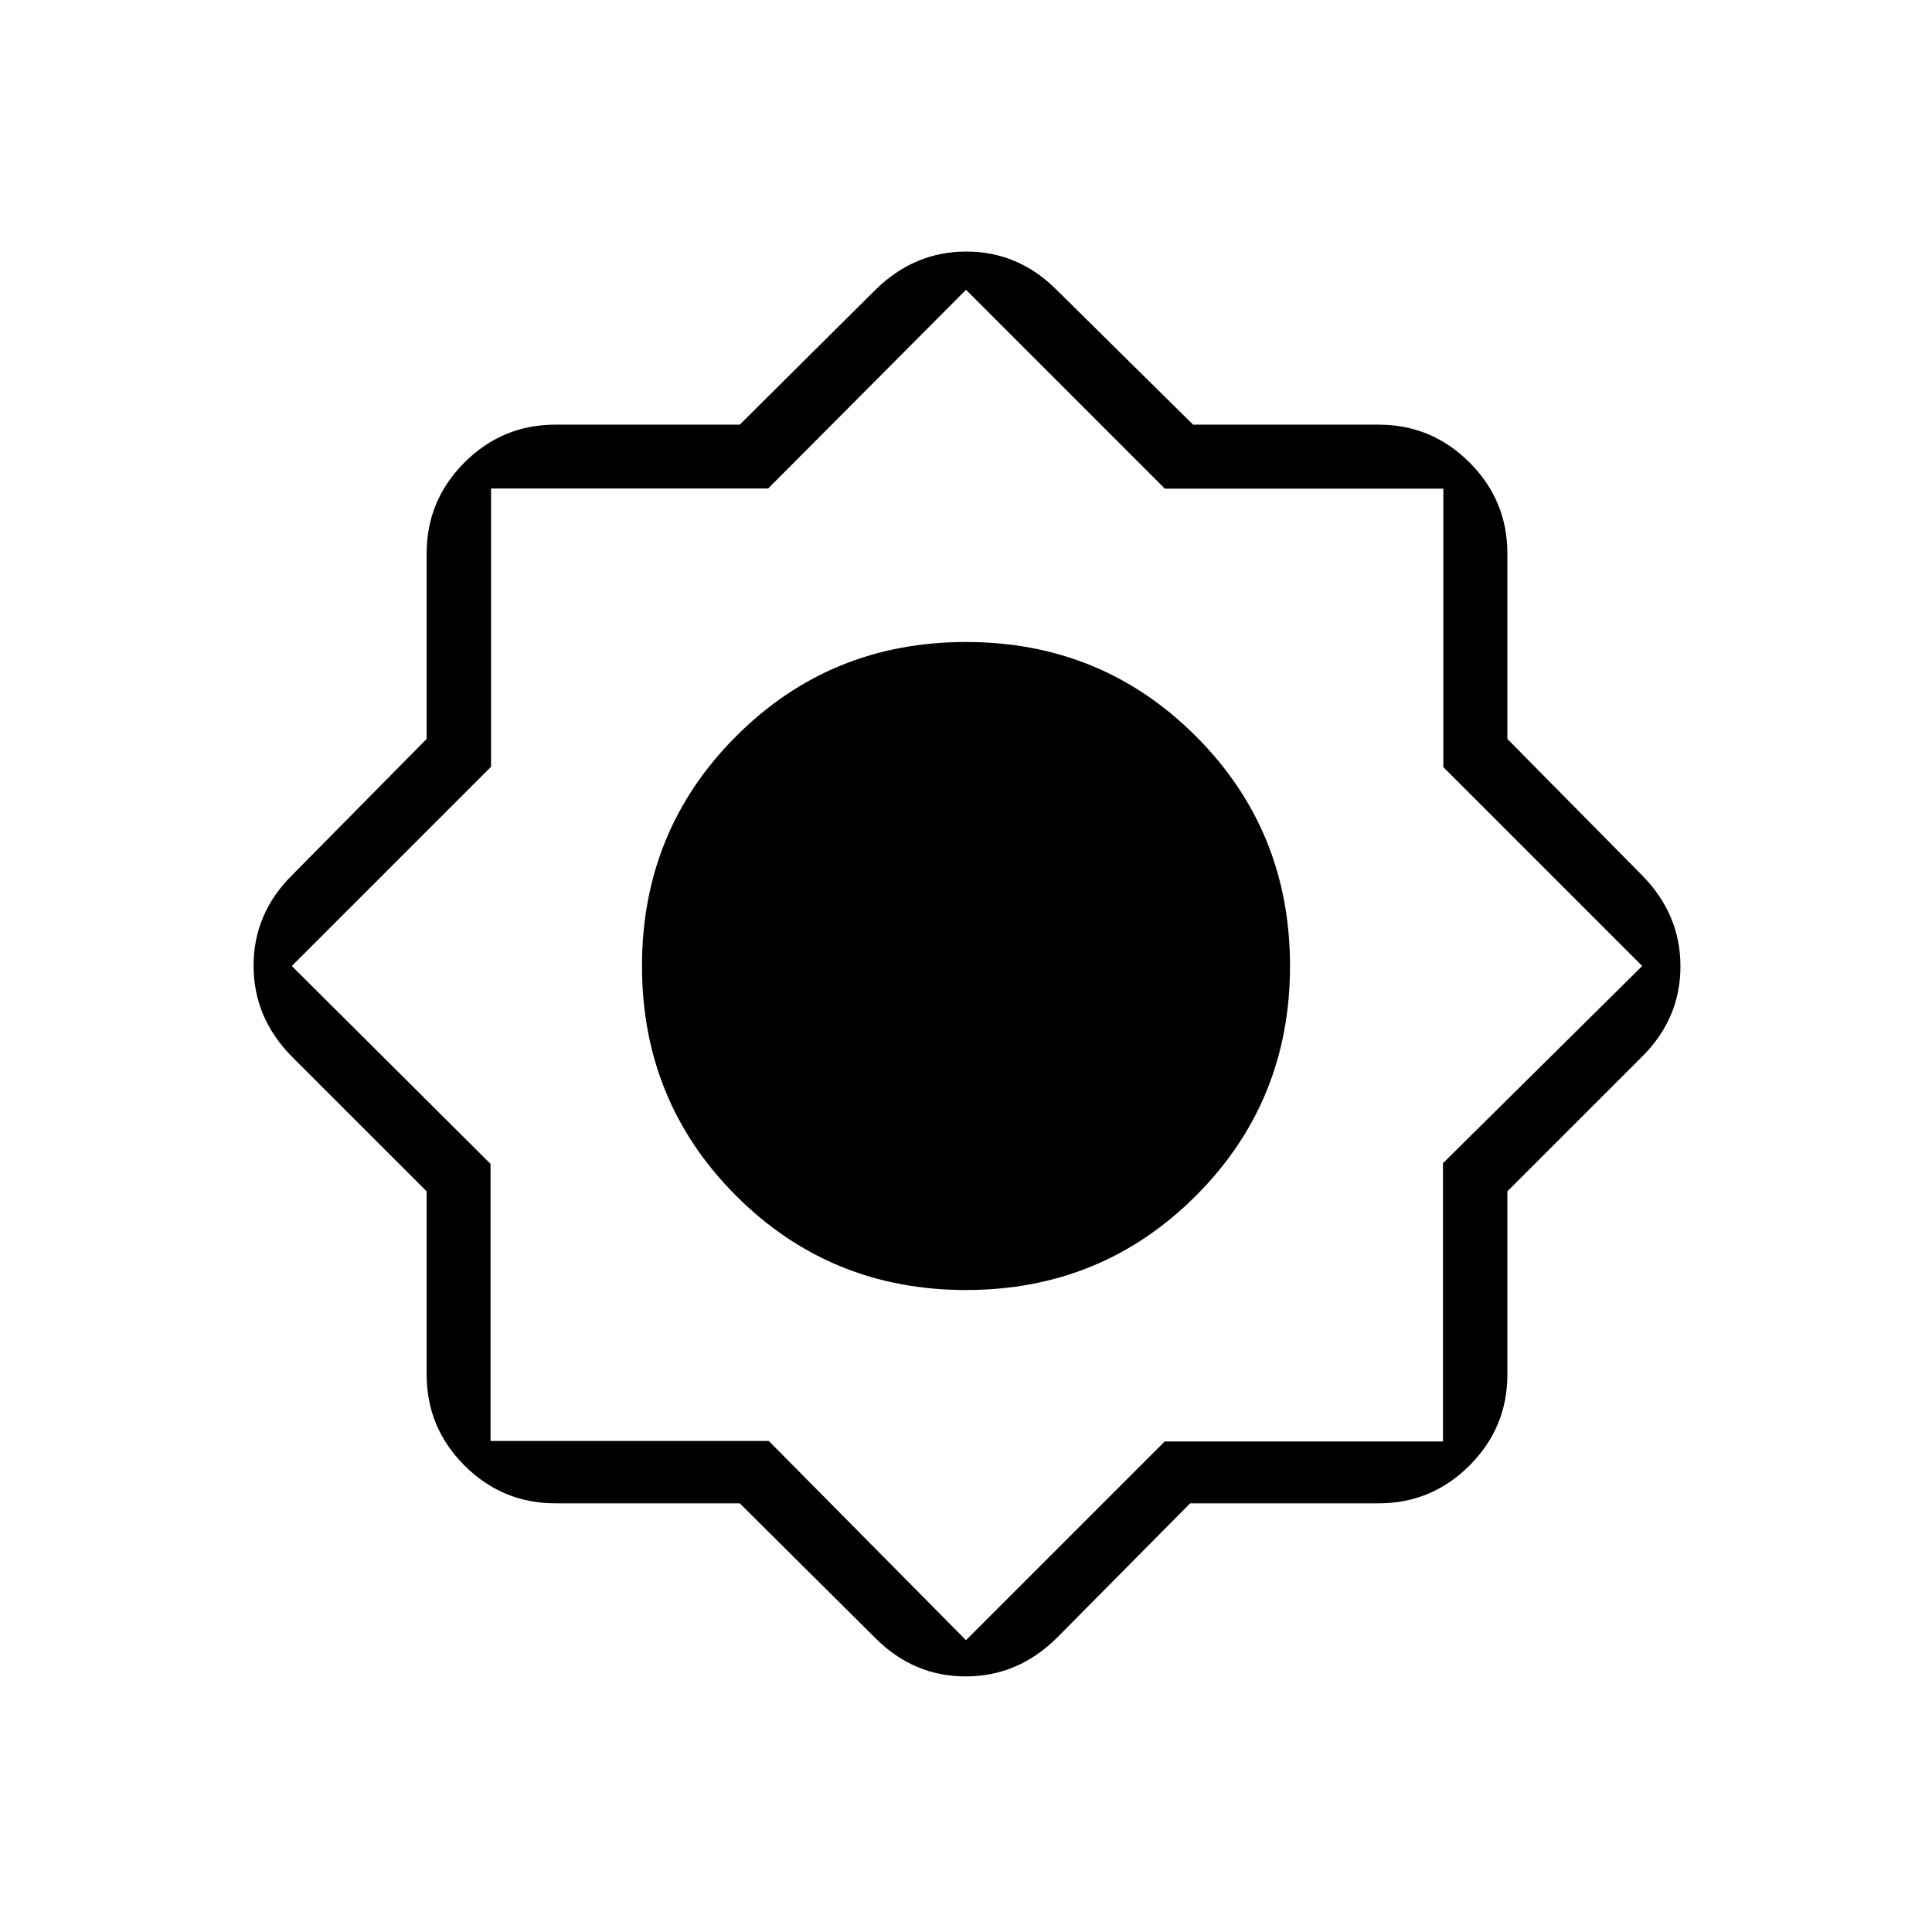<svg xmlns="http://www.w3.org/2000/svg" height="20" viewBox="0 -960 960 960" width="20"><path d="M367.598-213H276q-26.4 0-45.2-18.8Q212-250.6 212-277v-91.022L145-435q-19-19.315-19-45.157Q126-506 145-525l67-67.826V-685q0-26.4 18.8-45.2Q249.6-749 276-749h91.598L435-816q19.315-19 45.157-19Q506-835 525-816l67.826 67H685q26.4 0 45.2 18.8Q749-711.4 749-685v92.174L816-525q19 19.315 19 45.157Q835-454 816-435l-67 66.978V-277q0 26.4-18.8 45.2Q711.4-213 685-213h-93.63L525-146q-19.315 19-45.157 19Q454-127 435-146l-67.402-67ZM480-319q-67.4 0-114.2-46.8T319-480q0-67.4 46.8-114.2T480-641q67.4 0 114.2 46.8T641-480q0 67.4-46.8 114.2T480-319Zm0 174 98.75-98.75H717V-382l99-98-98.824-98.824v-138.352H578.824L480-816l-98.333 98.75H244V-579l-99 99 98.75 98.333V-244H382l98 99Z"/></svg>